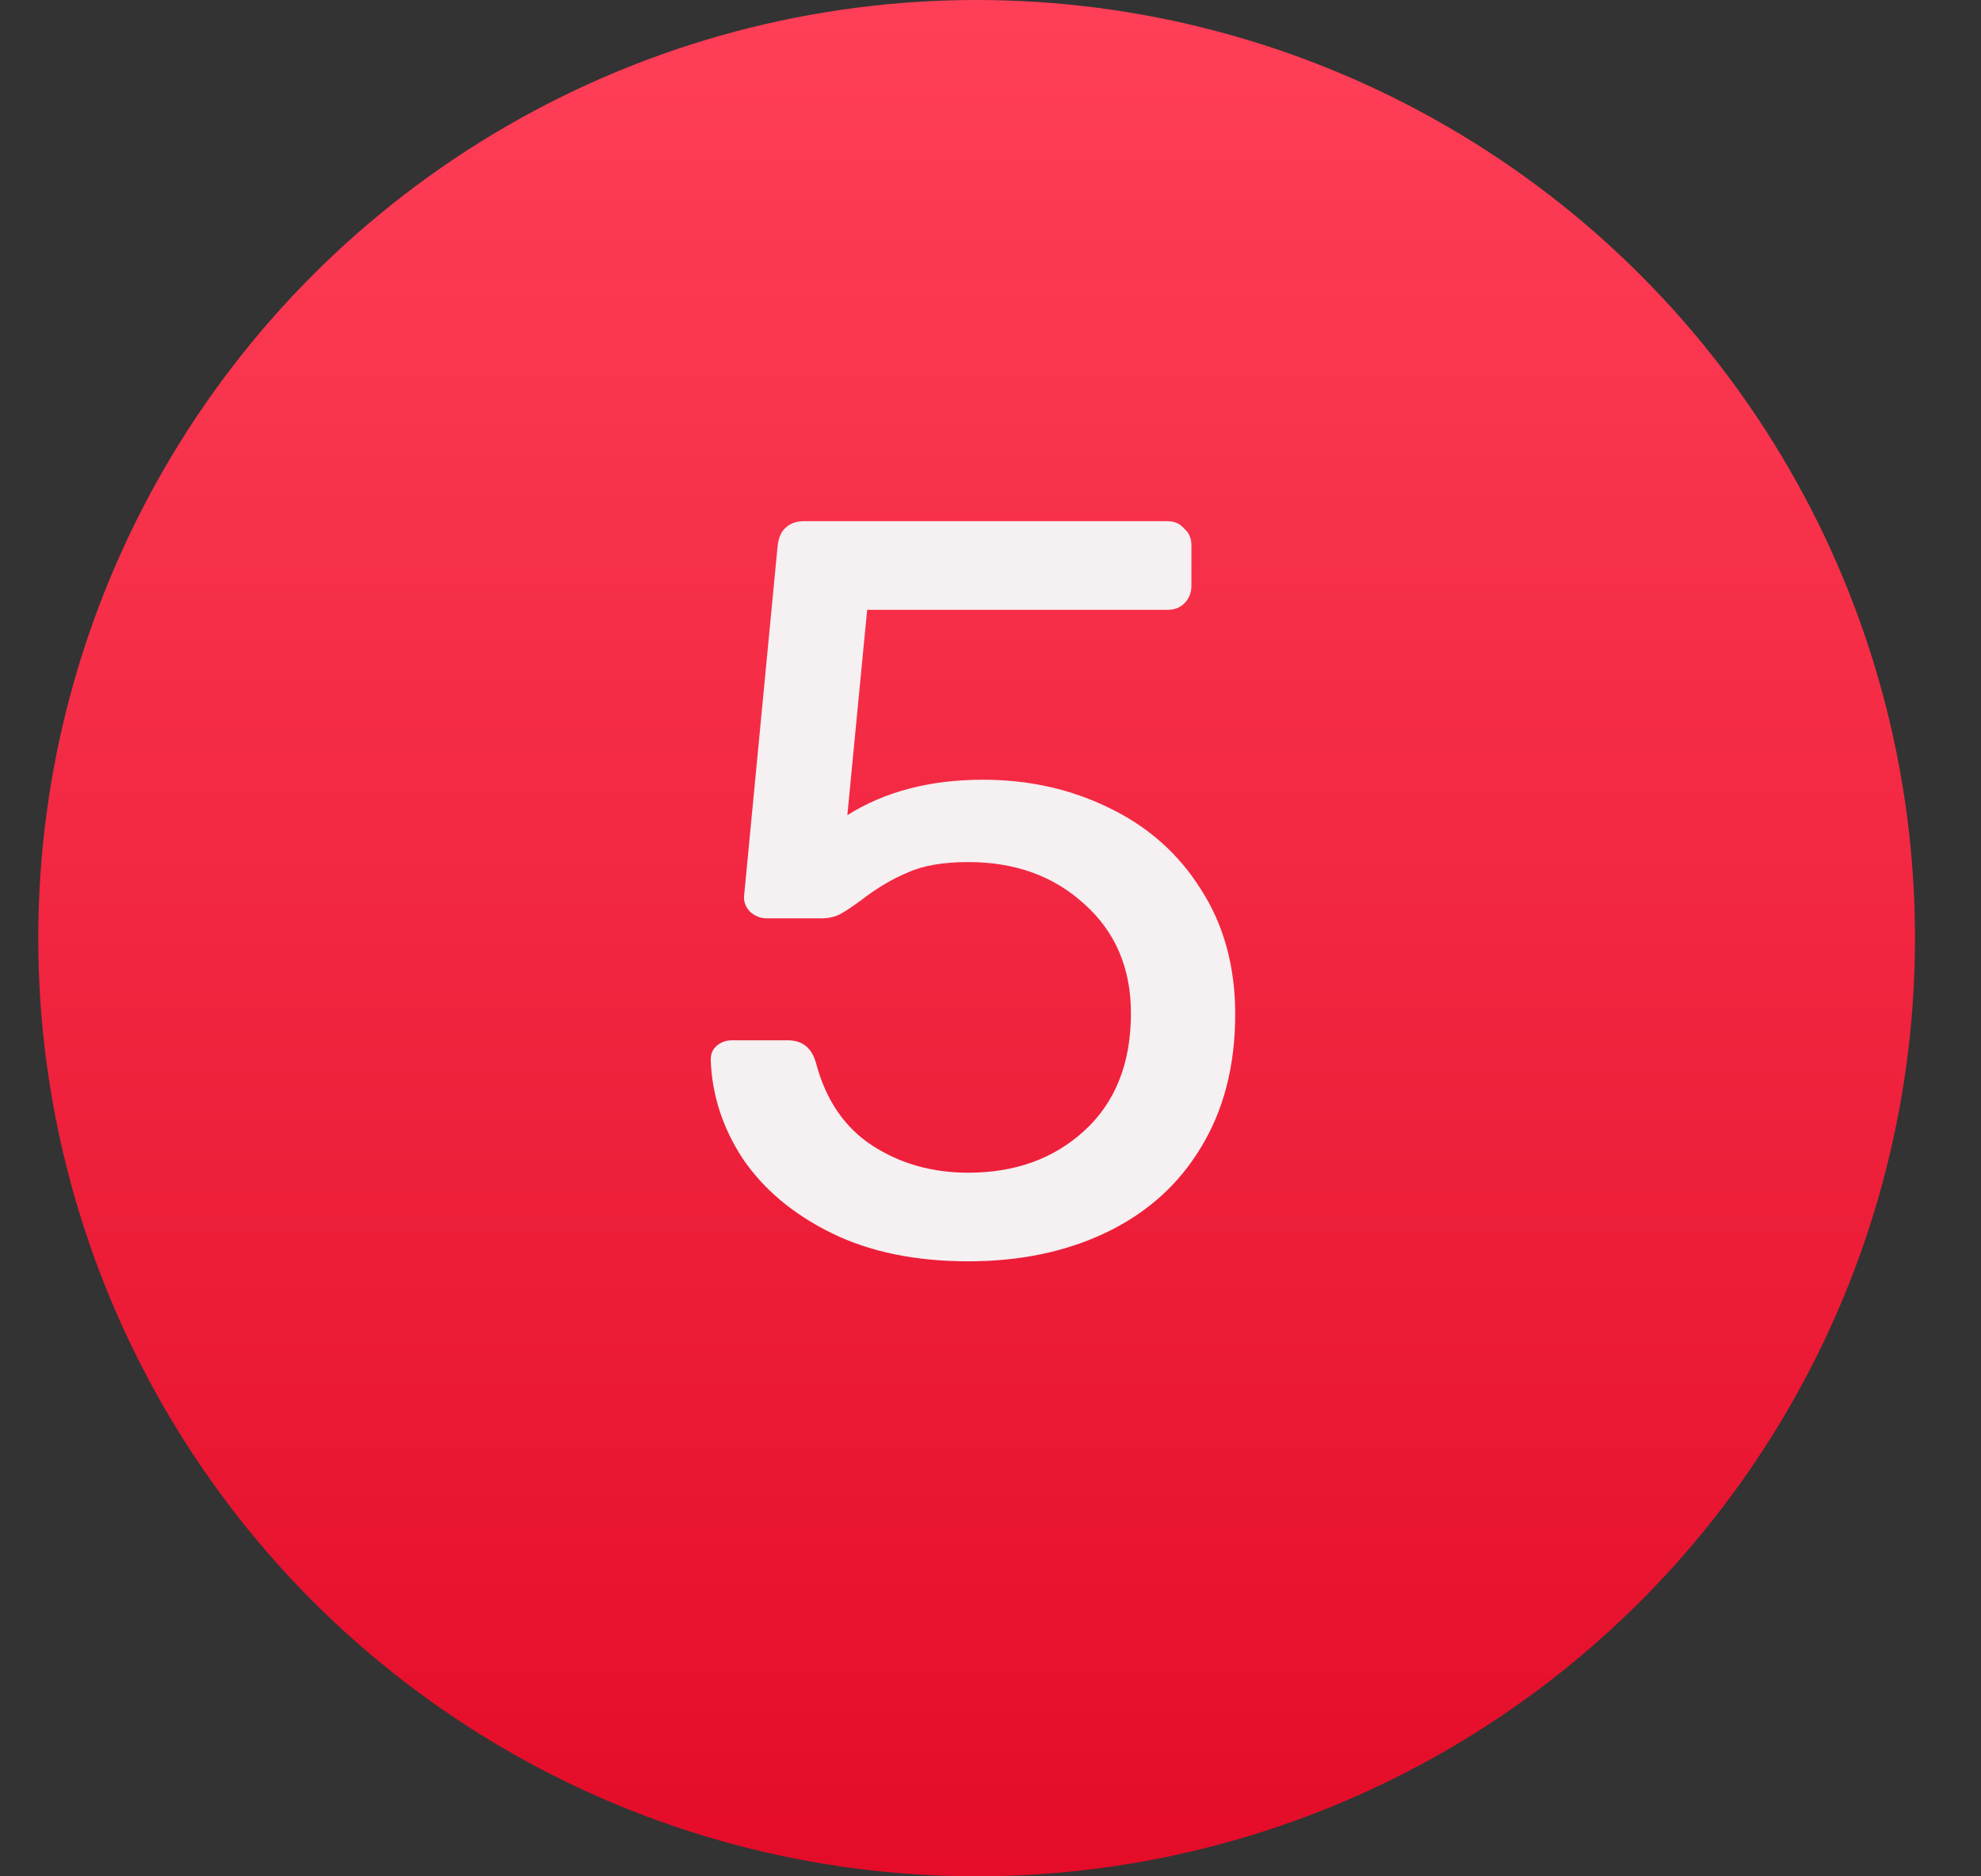 <svg width="19" height="18" viewBox="0 0 19 18" fill="none" xmlns="http://www.w3.org/2000/svg">
<rect x="0" y="0" width="19" height="18" fill="#333333" stroke="none"/>
<circle cx="9.367" cy="9" r="9" fill="url(#paint0_linear_1_1352)"/>
<path d="M9.287 12.1C8.781 12.1 8.344 12.01 7.977 11.83C7.611 11.65 7.327 11.413 7.127 11.12C6.934 10.827 6.831 10.513 6.817 10.18V10.16C6.817 10.107 6.837 10.063 6.877 10.03C6.917 9.997 6.964 9.98 7.017 9.98H7.557C7.697 9.98 7.787 10.053 7.827 10.2C7.921 10.553 8.101 10.817 8.367 10.99C8.634 11.163 8.941 11.25 9.287 11.25C9.734 11.25 10.104 11.117 10.397 10.85C10.697 10.577 10.847 10.2 10.847 9.72C10.847 9.287 10.697 8.937 10.397 8.67C10.104 8.403 9.734 8.27 9.287 8.27C9.047 8.27 8.854 8.303 8.707 8.37C8.561 8.43 8.414 8.517 8.267 8.63C8.187 8.69 8.117 8.737 8.057 8.77C8.004 8.797 7.944 8.81 7.877 8.81H7.357C7.297 8.81 7.244 8.79 7.197 8.75C7.151 8.703 7.131 8.65 7.137 8.59L7.457 5.25C7.464 5.17 7.487 5.11 7.527 5.07C7.574 5.023 7.634 5 7.707 5H11.197C11.264 5 11.317 5.023 11.357 5.07C11.404 5.11 11.427 5.163 11.427 5.23V5.62C11.427 5.687 11.404 5.743 11.357 5.79C11.317 5.83 11.264 5.85 11.197 5.85H8.317L8.127 7.82C8.487 7.593 8.921 7.48 9.427 7.48C9.867 7.48 10.271 7.57 10.637 7.75C11.011 7.93 11.304 8.19 11.517 8.53C11.737 8.87 11.847 9.27 11.847 9.73C11.847 10.223 11.737 10.65 11.517 11.01C11.304 11.363 11.004 11.633 10.617 11.82C10.23 12.007 9.787 12.1 9.287 12.1Z" fill="#F5F0F1"/>
<defs>
<linearGradient id="paint0_linear_1_1352" x1="9.473" y1="0" x2="9.473" y2="18" gradientUnits="userSpaceOnUse">
<stop stop-color="#FF3F58"/>
<stop offset="1" stop-color="#E40C28"/>
</linearGradient>
</defs>
</svg>
